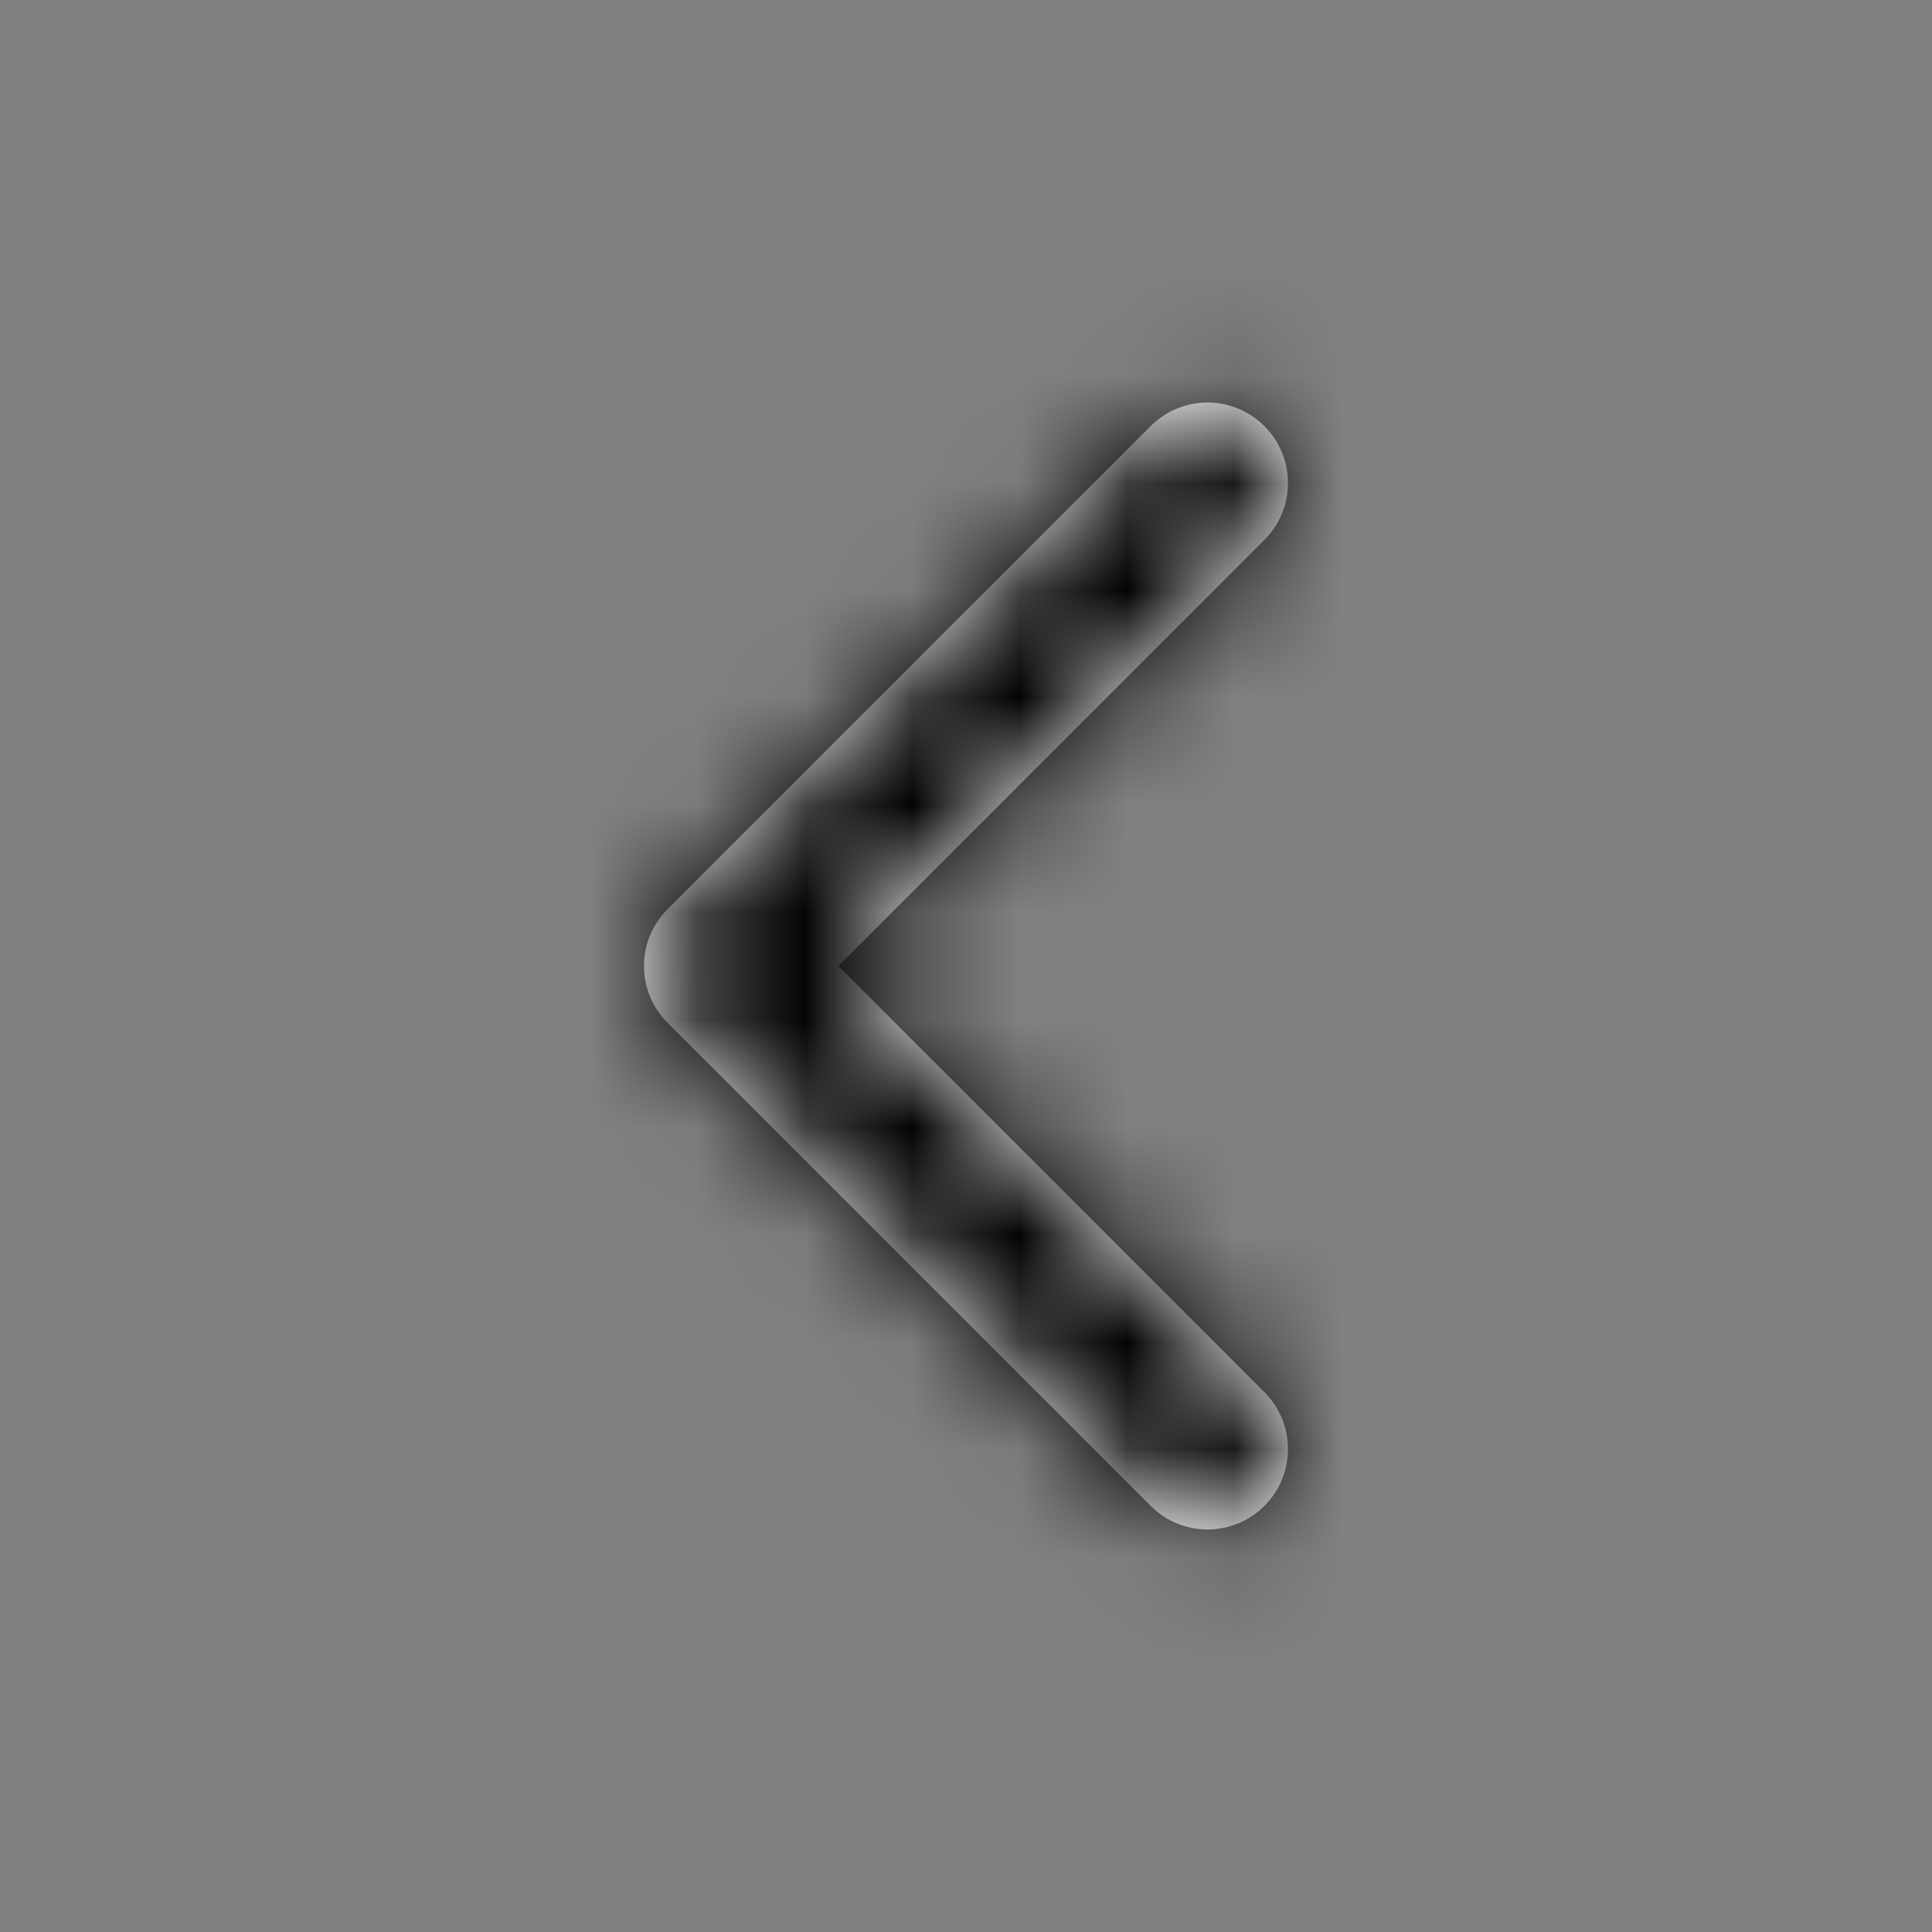 <svg width="20" height="20" viewBox="0 0 18 18" xmlns="http://www.w3.org/2000/svg">
<rect x="0" y="0" width="18" height="18" fill="#808080" stroke="none"/>
<path d="M7.811 9L11.78 5.03C12.073 4.737 12.073 4.263 11.78 3.97C11.487 3.677 11.013 3.677 10.72 3.97L6.22 8.47C5.927 8.763 5.927 9.237 6.22 9.53L10.72 14.03C11.013 14.323 11.487 14.323 11.78 14.03C12.073 13.737 12.073 13.263 11.78 12.97L7.811 9Z" fill="white"/>
<mask id="mask0" mask-type="alpha" maskUnits="userSpaceOnUse" x="6" y="3" width="6" height="12">
<path d="M7.811 9L11.78 5.03C12.073 4.737 12.073 4.263 11.78 3.97C11.487 3.677 11.013 3.677 10.72 3.97L6.22 8.47C5.927 8.763 5.927 9.237 6.22 9.53L10.72 14.03C11.013 14.323 11.487 14.323 11.78 14.03C12.073 13.737 12.073 13.263 11.78 12.97L7.811 9Z" fill="white"/>
</mask>
<g mask="url(#mask0)">
<rect width="18" height="18"/>
</g>
</svg>
